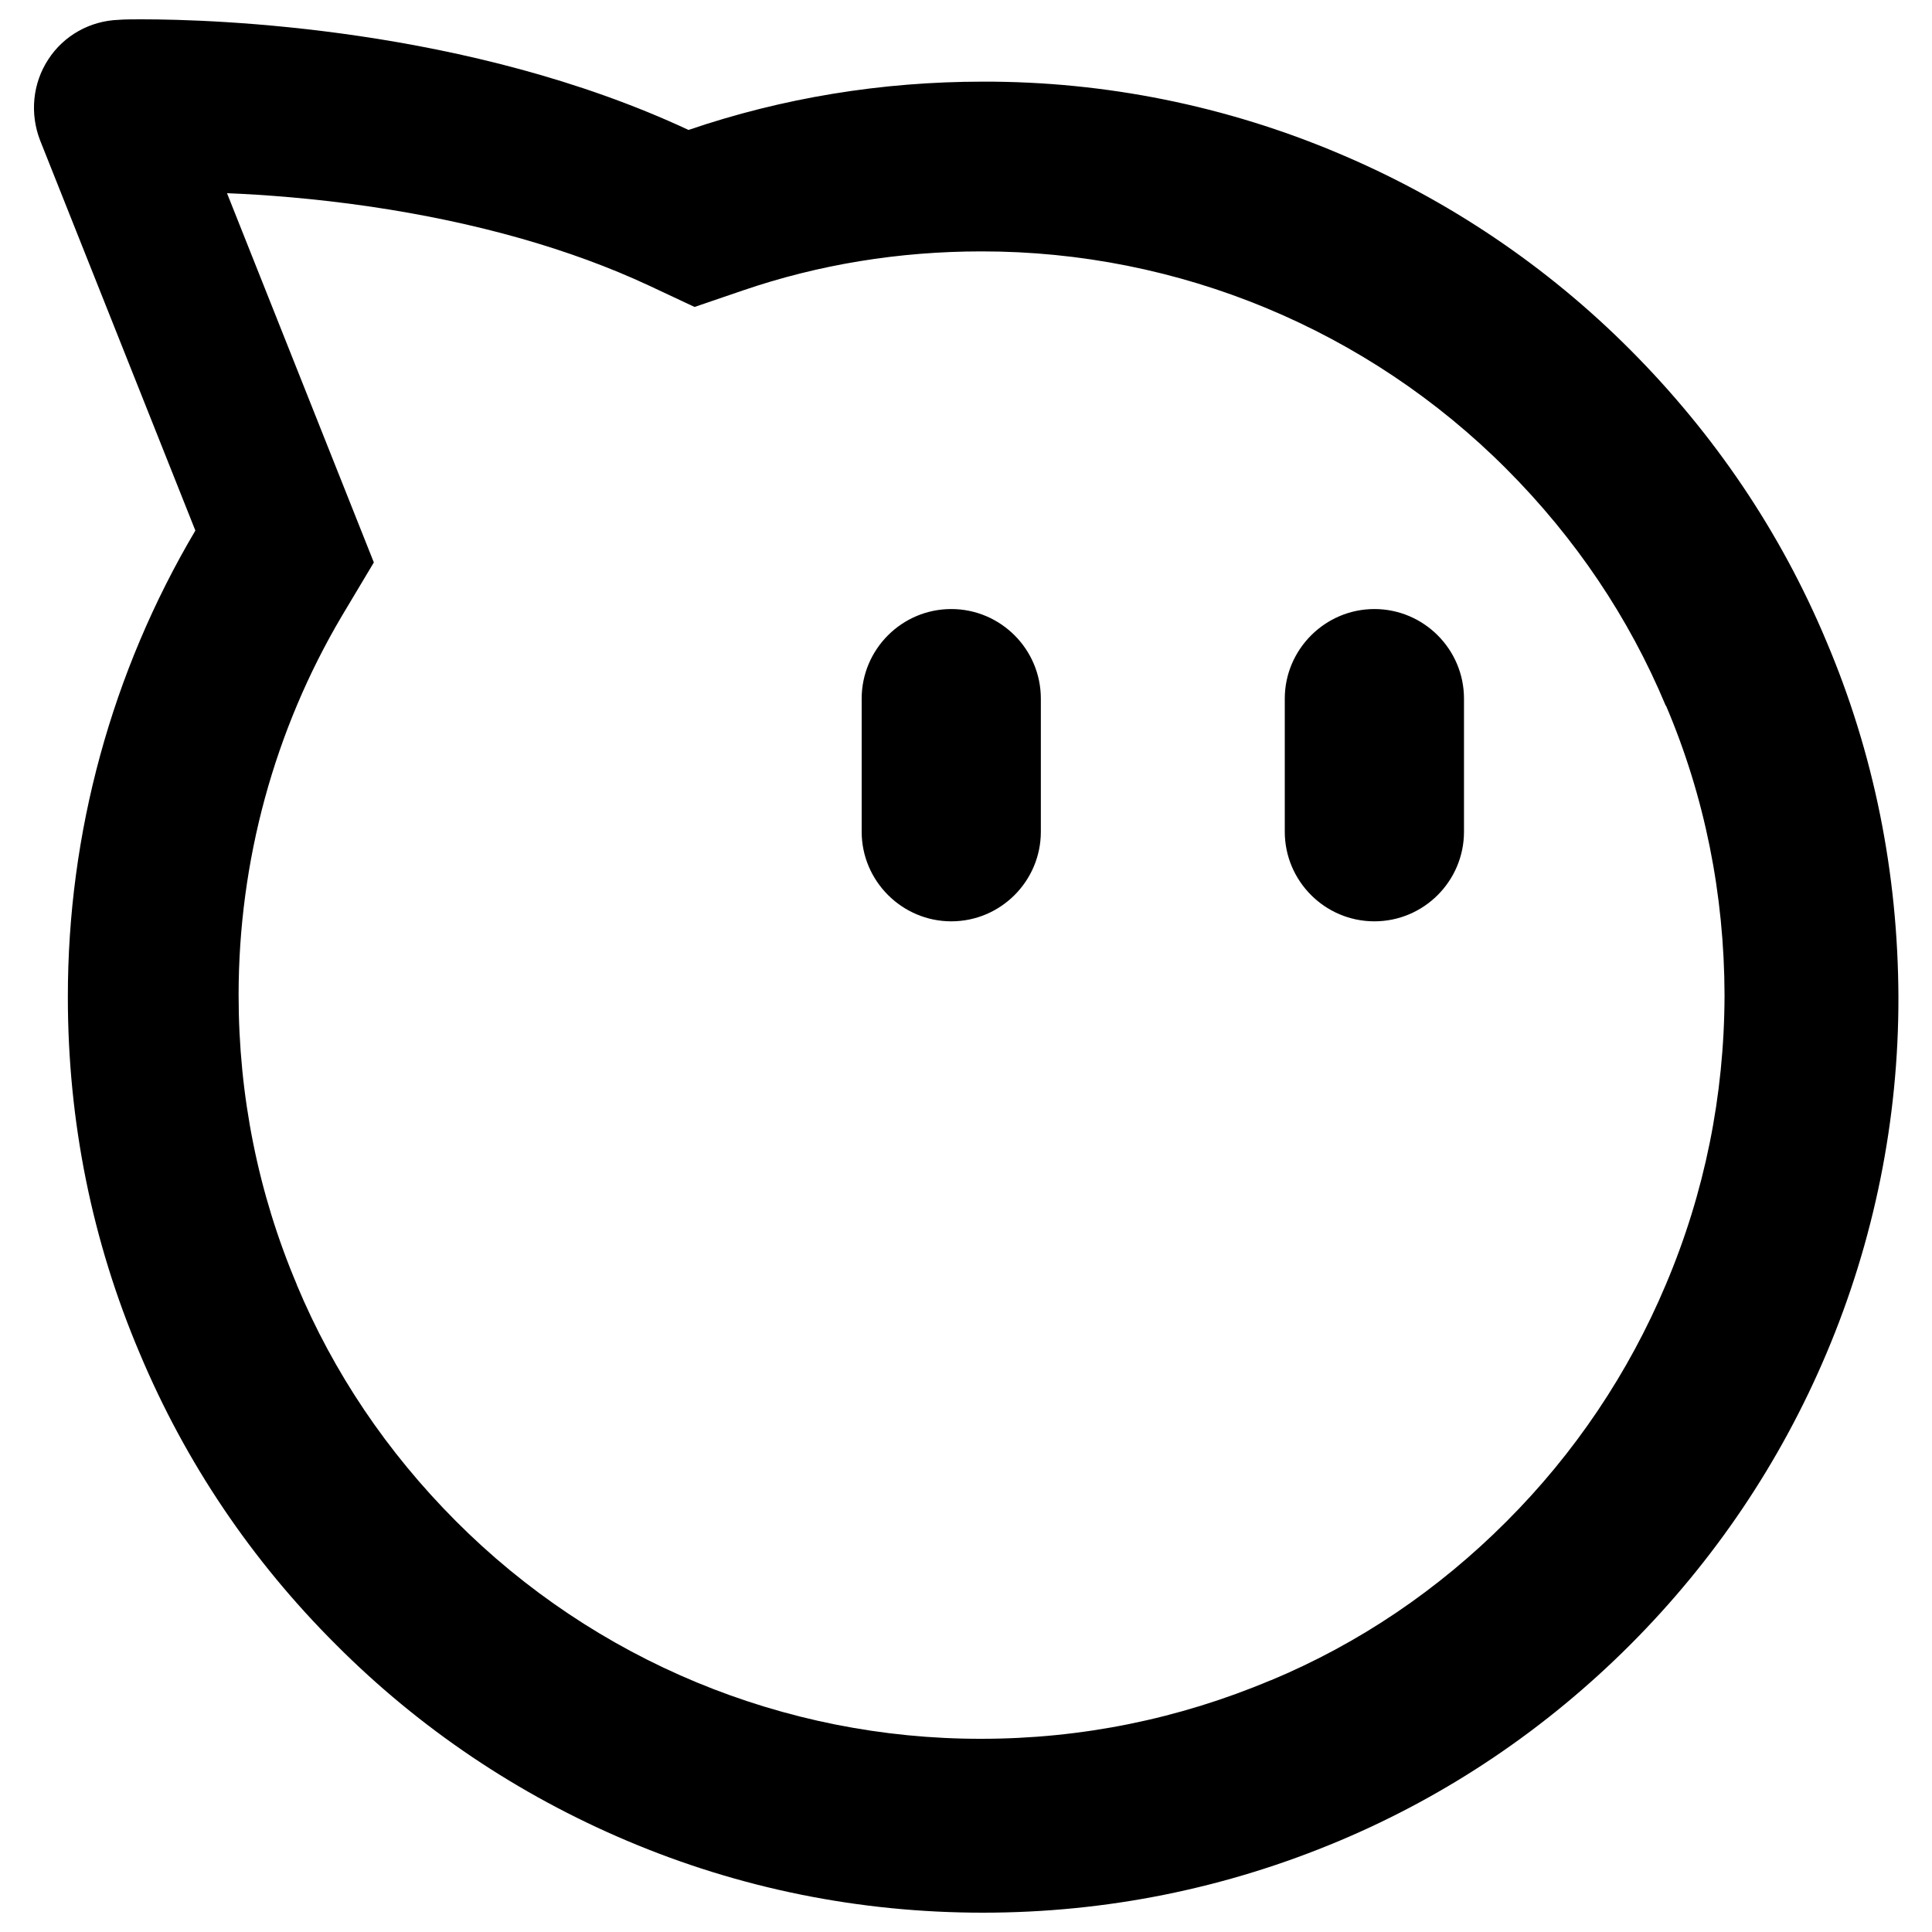 ﻿<?xml version="1.0" encoding="utf-8"?>
<svg version="1.1" xmlns:xlink="http://www.w3.org/1999/xlink" width="50px" height="50px" xmlns="http://www.w3.org/2000/svg">
  <defs>
    <pattern id="BGPattern" patternUnits="userSpaceOnUse" alignment="0 0" imageRepeat="None" />
    <mask fill="white" id="Clip2412">
      <path d="M 49.131 25.8  C 49.119 22.6  48.5 19.5  47.263 16.587  C 46.081 13.769  44.369 11.237  42.188 9.05  C 40.03 6.886  37.472 5.163  34.656 3.975  C 31.74 2.739  28.605 2.105  25.438 2.113  C 22.819 2.113  20.256 2.531  17.819 3.363  C 12.125 0.706  5.55 0.5  3.662 0.5  C 3.525 0.5  3.2 0.5  3.075 0.513  C 2.331 0.538  1.65 0.919  1.25 1.537  C 0.844 2.156  0.769 2.938  1.037 3.631  L 5.056 13.731  C 2.892 17.387  1.752 21.558  1.756 25.806  C 1.756 29.019  2.381 32.119  3.619 35.031  C 4.8 37.844  6.506 40.381  8.694 42.562  C 10.862 44.737  13.406 46.444  16.225 47.638  C 19.144 48.875  22.244 49.5  25.438 49.5  C 28.644 49.5  31.744 48.869  34.669 47.638  C 37.475 46.456  40.013 44.744  42.194 42.562  C 44.363 40.388  46.075 37.85  47.269 35.025  C 48.504 32.107  49.138 28.969  49.131 25.8  Z M 44.631 25.756  C 44.625 28.363  44.113 30.881  43.112 33.244  C 42.149 35.533  40.75 37.613  38.994 39.369  C 37.219 41.15  35.163 42.538  32.888 43.487  L 32.881 43.487  C 30.506 44.487  27.988 45  25.388 45  C 20.286 45.006  15.394 42.977  11.794 39.362  C 10.019 37.581  8.631 35.525  7.681 33.25  L 7.681 33.244  C 6.681 30.881  6.175 28.356  6.175 25.75  C 6.175 22.288  7.1 18.894  8.85 15.937  L 9.675 14.556  L 9.081 13.062  L 5.875 5  C 6.806 5.037  8.119 5.131  9.606 5.35  C 12.344 5.756  14.763 6.444  16.788 7.387  L 17.975 7.944  L 19.219 7.519  C 21.188 6.844  23.269 6.506  25.4 6.506  C 30.501 6.501  35.394 8.53  38.994 12.144  C 40.769 13.925  42.156 15.981  43.106 18.256  L 43.112 18.263  L 43.119 18.269  C 44.119 20.619  44.625 23.144  44.631 25.756  Z M 37.888 18.081  C 37.888 16.8  36.844 15.762  35.569 15.762  C 34.294 15.762  33.25 16.806  33.25 18.081  L 33.25 21.525  C 33.25 22.8  34.288 23.844  35.569 23.844  C 36.85 23.844  37.888 22.8  37.888 21.525  L 37.888 18.081  Z M 26.937 18.081  C 26.937 16.8  25.894 15.762  24.619 15.762  C 23.338 15.762  22.3 16.806  22.3 18.081  L 22.3 21.525  C 22.3 22.8  23.344 23.844  24.619 23.844  C 25.9 23.844  26.937 22.8  26.937 21.525  L 26.937 18.081  Z " fill-rule="evenodd" />
    </mask>
  </defs>
  <g>
    <path d="M 49.131 25.8  C 49.119 22.6  48.5 19.5  47.263 16.587  C 46.081 13.769  44.369 11.237  42.188 9.05  C 40.03 6.886  37.472 5.163  34.656 3.975  C 31.74 2.739  28.605 2.105  25.438 2.113  C 22.819 2.113  20.256 2.531  17.819 3.363  C 12.125 0.706  5.55 0.5  3.662 0.5  C 3.525 0.5  3.2 0.5  3.075 0.513  C 2.331 0.538  1.65 0.919  1.25 1.537  C 0.844 2.156  0.769 2.938  1.037 3.631  L 5.056 13.731  C 2.892 17.387  1.752 21.558  1.756 25.806  C 1.756 29.019  2.381 32.119  3.619 35.031  C 4.8 37.844  6.506 40.381  8.694 42.562  C 10.862 44.737  13.406 46.444  16.225 47.638  C 19.144 48.875  22.244 49.5  25.438 49.5  C 28.644 49.5  31.744 48.869  34.669 47.638  C 37.475 46.456  40.013 44.744  42.194 42.562  C 44.363 40.388  46.075 37.85  47.269 35.025  C 48.504 32.107  49.138 28.969  49.131 25.8  Z M 44.631 25.756  C 44.625 28.363  44.113 30.881  43.112 33.244  C 42.149 35.533  40.75 37.613  38.994 39.369  C 37.219 41.15  35.163 42.538  32.888 43.487  L 32.881 43.487  C 30.506 44.487  27.988 45  25.388 45  C 20.286 45.006  15.394 42.977  11.794 39.362  C 10.019 37.581  8.631 35.525  7.681 33.25  L 7.681 33.244  C 6.681 30.881  6.175 28.356  6.175 25.75  C 6.175 22.288  7.1 18.894  8.85 15.937  L 9.675 14.556  L 9.081 13.062  L 5.875 5  C 6.806 5.037  8.119 5.131  9.606 5.35  C 12.344 5.756  14.763 6.444  16.788 7.387  L 17.975 7.944  L 19.219 7.519  C 21.188 6.844  23.269 6.506  25.4 6.506  C 30.501 6.501  35.394 8.53  38.994 12.144  C 40.769 13.925  42.156 15.981  43.106 18.256  L 43.112 18.263  L 43.119 18.269  C 44.119 20.619  44.625 23.144  44.631 25.756  Z M 37.888 18.081  C 37.888 16.8  36.844 15.762  35.569 15.762  C 34.294 15.762  33.25 16.806  33.25 18.081  L 33.25 21.525  C 33.25 22.8  34.288 23.844  35.569 23.844  C 36.85 23.844  37.888 22.8  37.888 21.525  L 37.888 18.081  Z M 26.937 18.081  C 26.937 16.8  25.894 15.762  24.619 15.762  C 23.338 15.762  22.3 16.806  22.3 18.081  L 22.3 21.525  C 22.3 22.8  23.344 23.844  24.619 23.844  C 25.9 23.844  26.937 22.8  26.937 21.525  L 26.937 18.081  Z " fill-rule="nonzero" fill="rgba(0, 0, 0, 1)" stroke="none" class="fill" />
    <path d="M 49.131 25.8  C 49.119 22.6  48.5 19.5  47.263 16.587  C 46.081 13.769  44.369 11.237  42.188 9.05  C 40.03 6.886  37.472 5.163  34.656 3.975  C 31.74 2.739  28.605 2.105  25.438 2.113  C 22.819 2.113  20.256 2.531  17.819 3.363  C 12.125 0.706  5.55 0.5  3.662 0.5  C 3.525 0.5  3.2 0.5  3.075 0.513  C 2.331 0.538  1.65 0.919  1.25 1.537  C 0.844 2.156  0.769 2.938  1.037 3.631  L 5.056 13.731  C 2.892 17.387  1.752 21.558  1.756 25.806  C 1.756 29.019  2.381 32.119  3.619 35.031  C 4.8 37.844  6.506 40.381  8.694 42.562  C 10.862 44.737  13.406 46.444  16.225 47.638  C 19.144 48.875  22.244 49.5  25.438 49.5  C 28.644 49.5  31.744 48.869  34.669 47.638  C 37.475 46.456  40.013 44.744  42.194 42.562  C 44.363 40.388  46.075 37.85  47.269 35.025  C 48.504 32.107  49.138 28.969  49.131 25.8  Z " stroke-width="0" stroke-dasharray="0" stroke="rgba(255, 255, 255, 0)" fill="none" class="stroke" mask="url(#Clip2412)" />
    <path d="M 44.631 25.756  C 44.625 28.363  44.113 30.881  43.112 33.244  C 42.149 35.533  40.75 37.613  38.994 39.369  C 37.219 41.15  35.163 42.538  32.888 43.487  L 32.881 43.487  C 30.506 44.487  27.988 45  25.388 45  C 20.286 45.006  15.394 42.977  11.794 39.362  C 10.019 37.581  8.631 35.525  7.681 33.25  L 7.681 33.244  C 6.681 30.881  6.175 28.356  6.175 25.75  C 6.175 22.288  7.1 18.894  8.85 15.937  L 9.675 14.556  L 9.081 13.062  L 5.875 5  C 6.806 5.037  8.119 5.131  9.606 5.35  C 12.344 5.756  14.763 6.444  16.788 7.387  L 17.975 7.944  L 19.219 7.519  C 21.188 6.844  23.269 6.506  25.4 6.506  C 30.501 6.501  35.394 8.53  38.994 12.144  C 40.769 13.925  42.156 15.981  43.106 18.256  L 43.112 18.263  L 43.119 18.269  C 44.119 20.619  44.625 23.144  44.631 25.756  Z " stroke-width="0" stroke-dasharray="0" stroke="rgba(255, 255, 255, 0)" fill="none" class="stroke" mask="url(#Clip2412)" />
    <path d="M 37.888 18.081  C 37.888 16.8  36.844 15.762  35.569 15.762  C 34.294 15.762  33.25 16.806  33.25 18.081  L 33.25 21.525  C 33.25 22.8  34.288 23.844  35.569 23.844  C 36.85 23.844  37.888 22.8  37.888 21.525  L 37.888 18.081  Z " stroke-width="0" stroke-dasharray="0" stroke="rgba(255, 255, 255, 0)" fill="none" class="stroke" mask="url(#Clip2412)" />
    <path d="M 26.937 18.081  C 26.937 16.8  25.894 15.762  24.619 15.762  C 23.338 15.762  22.3 16.806  22.3 18.081  L 22.3 21.525  C 22.3 22.8  23.344 23.844  24.619 23.844  C 25.9 23.844  26.937 22.8  26.937 21.525  L 26.937 18.081  Z " stroke-width="0" stroke-dasharray="0" stroke="rgba(255, 255, 255, 0)" fill="none" class="stroke" mask="url(#Clip2412)" />
  </g>
</svg>